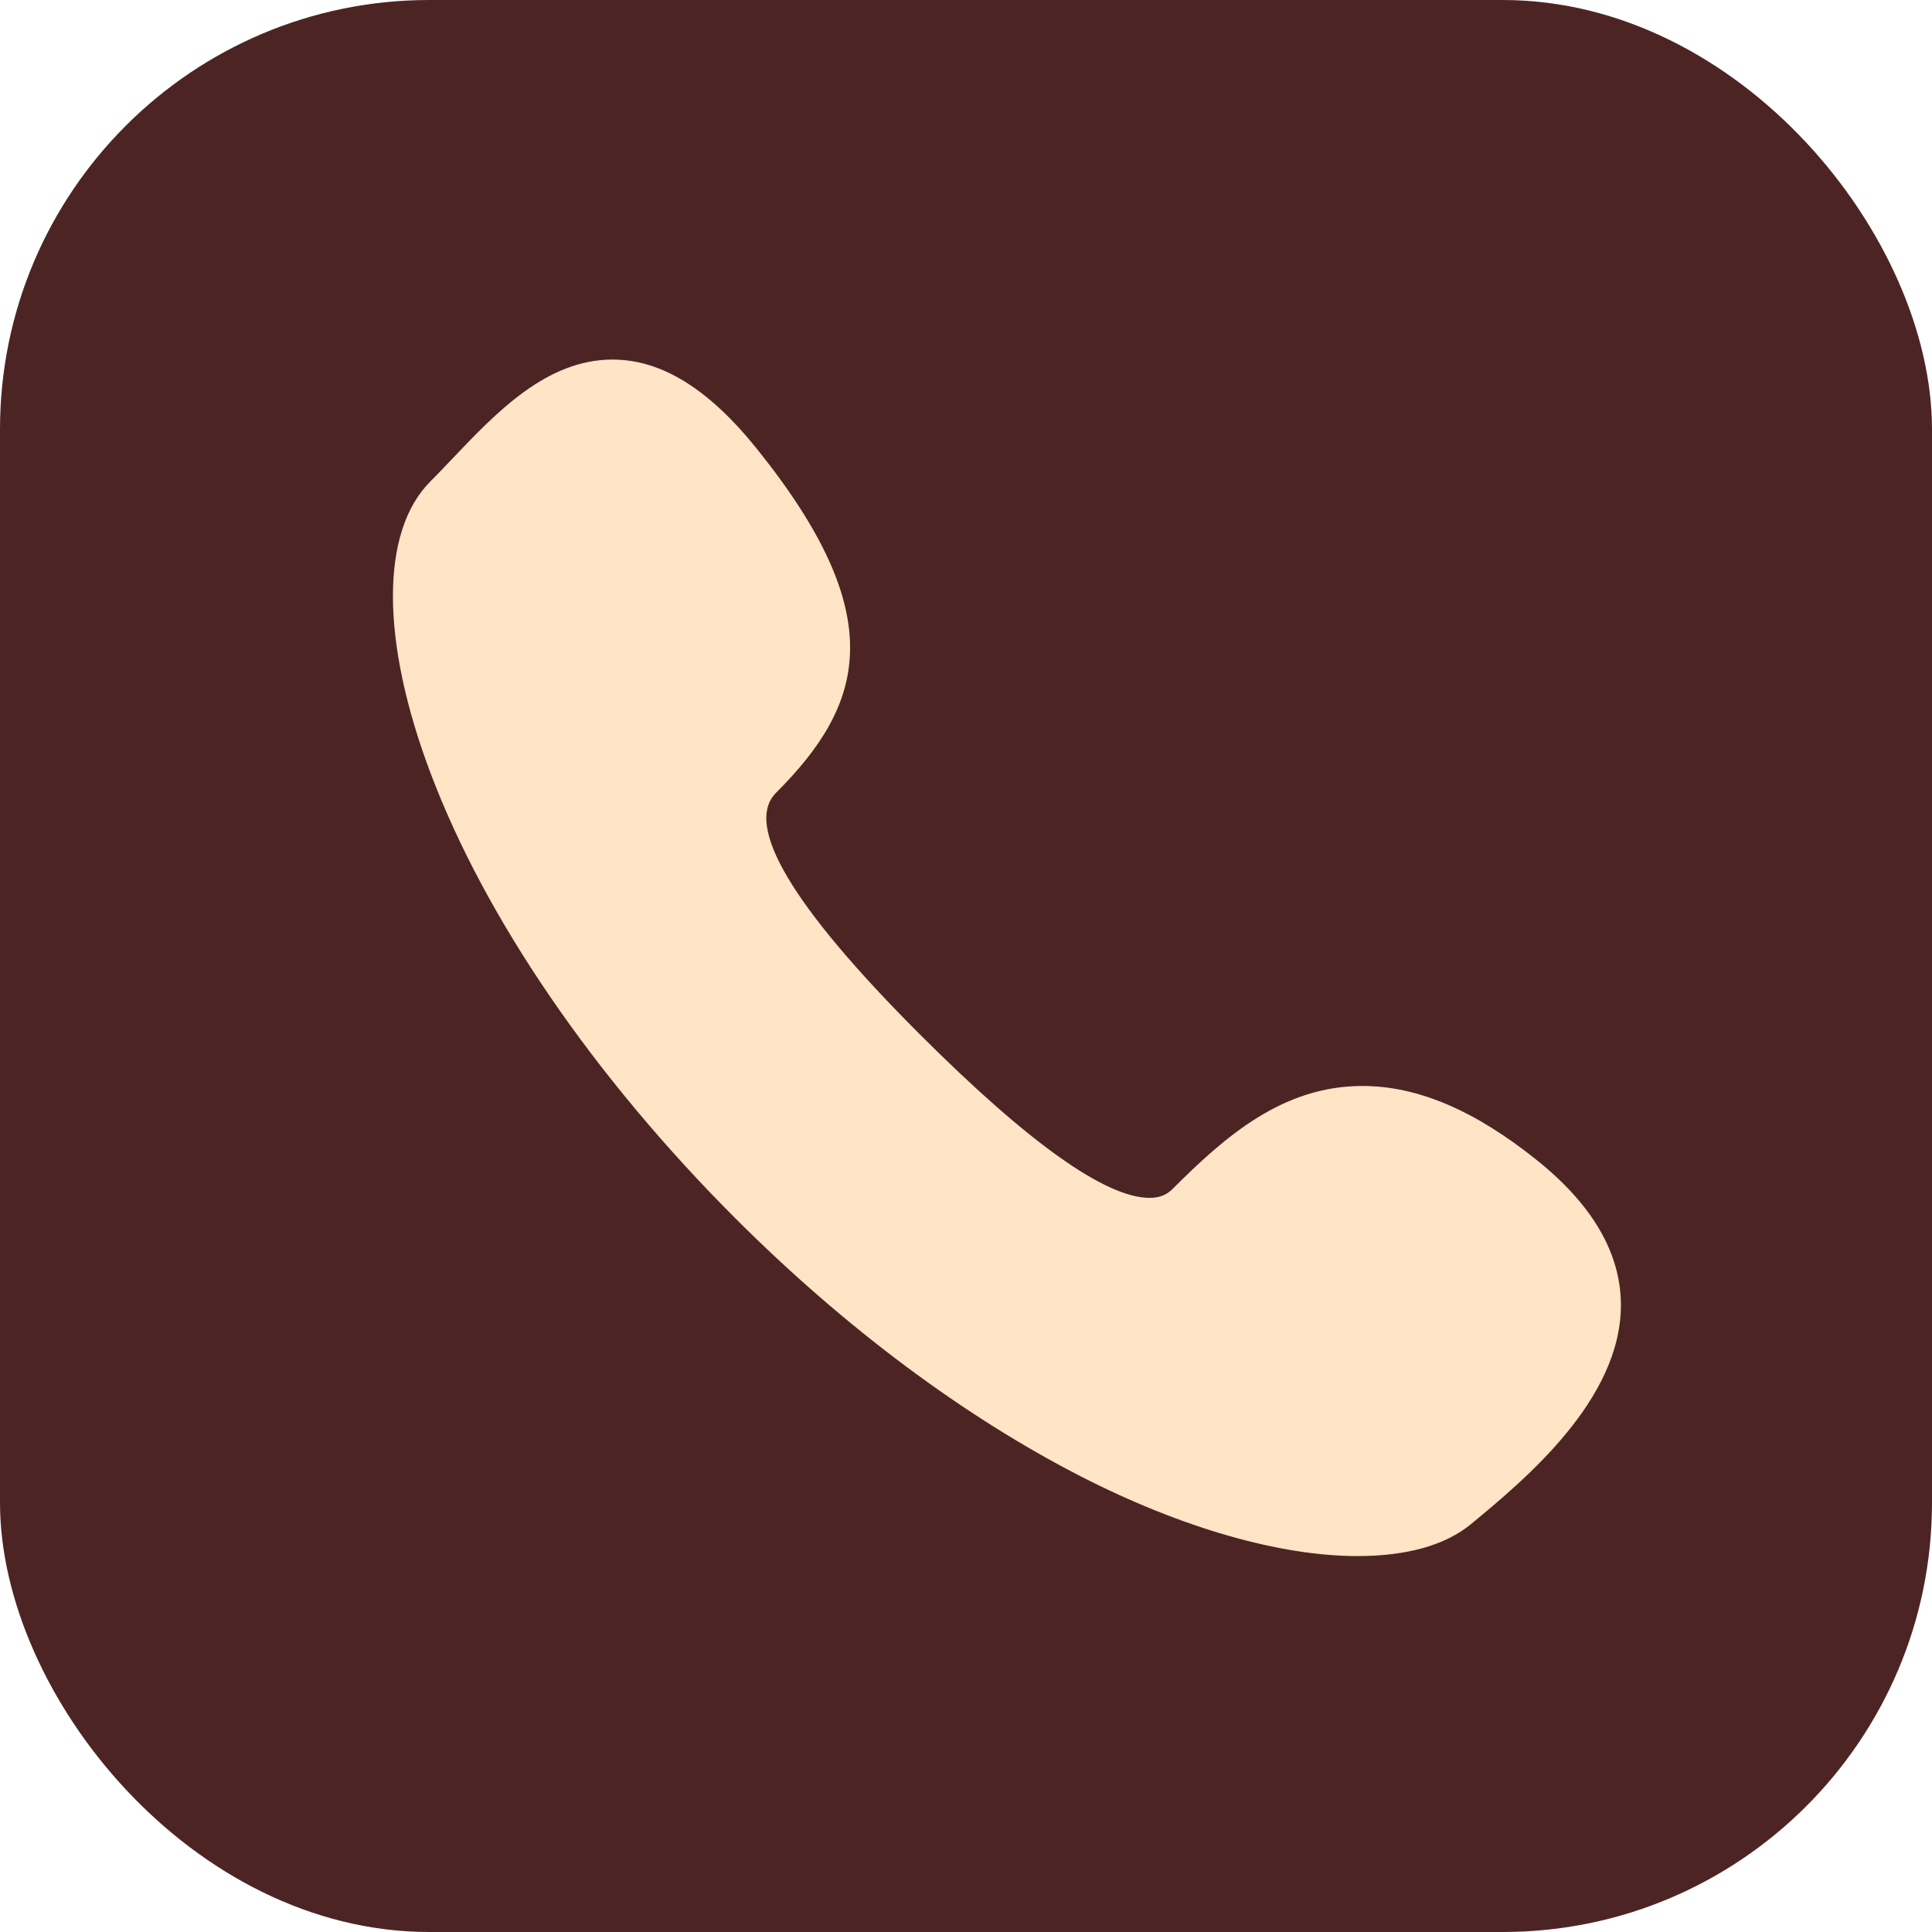 <svg width="90" height="90" viewBox="0 0 90 90" fill="none" xmlns="http://www.w3.org/2000/svg">
<rect width="90" height="90" rx="20" fill="#4D2424"/>
<path d="M71.612 54.059C68.706 51.724 66.04 50.589 63.463 50.589C59.734 50.589 57.049 52.961 54.618 55.391C54.339 55.67 54 55.801 53.553 55.801C51.505 55.801 47.902 53.236 42.843 48.177C36.892 42.226 34.642 38.441 36.155 36.927C40.257 32.827 41.537 28.717 35.258 20.908C33.01 18.11 30.81 16.75 28.534 16.75C25.464 16.75 23.13 19.204 21.071 21.369C20.715 21.744 20.379 22.097 20.049 22.427C17.722 24.754 17.723 29.83 20.053 36.005C22.608 42.781 27.655 50.152 34.262 56.76C39.372 61.869 44.931 65.998 50.34 68.771C55.062 71.191 59.643 72.488 63.238 72.488C63.238 72.488 63.239 72.488 63.239 72.488C65.489 72.488 67.317 71.998 68.524 70.999C70.975 68.972 75.538 65.218 75.508 60.758C75.491 58.366 74.181 56.125 71.612 54.059Z" fill="#FFE4C5"/>
</svg>
